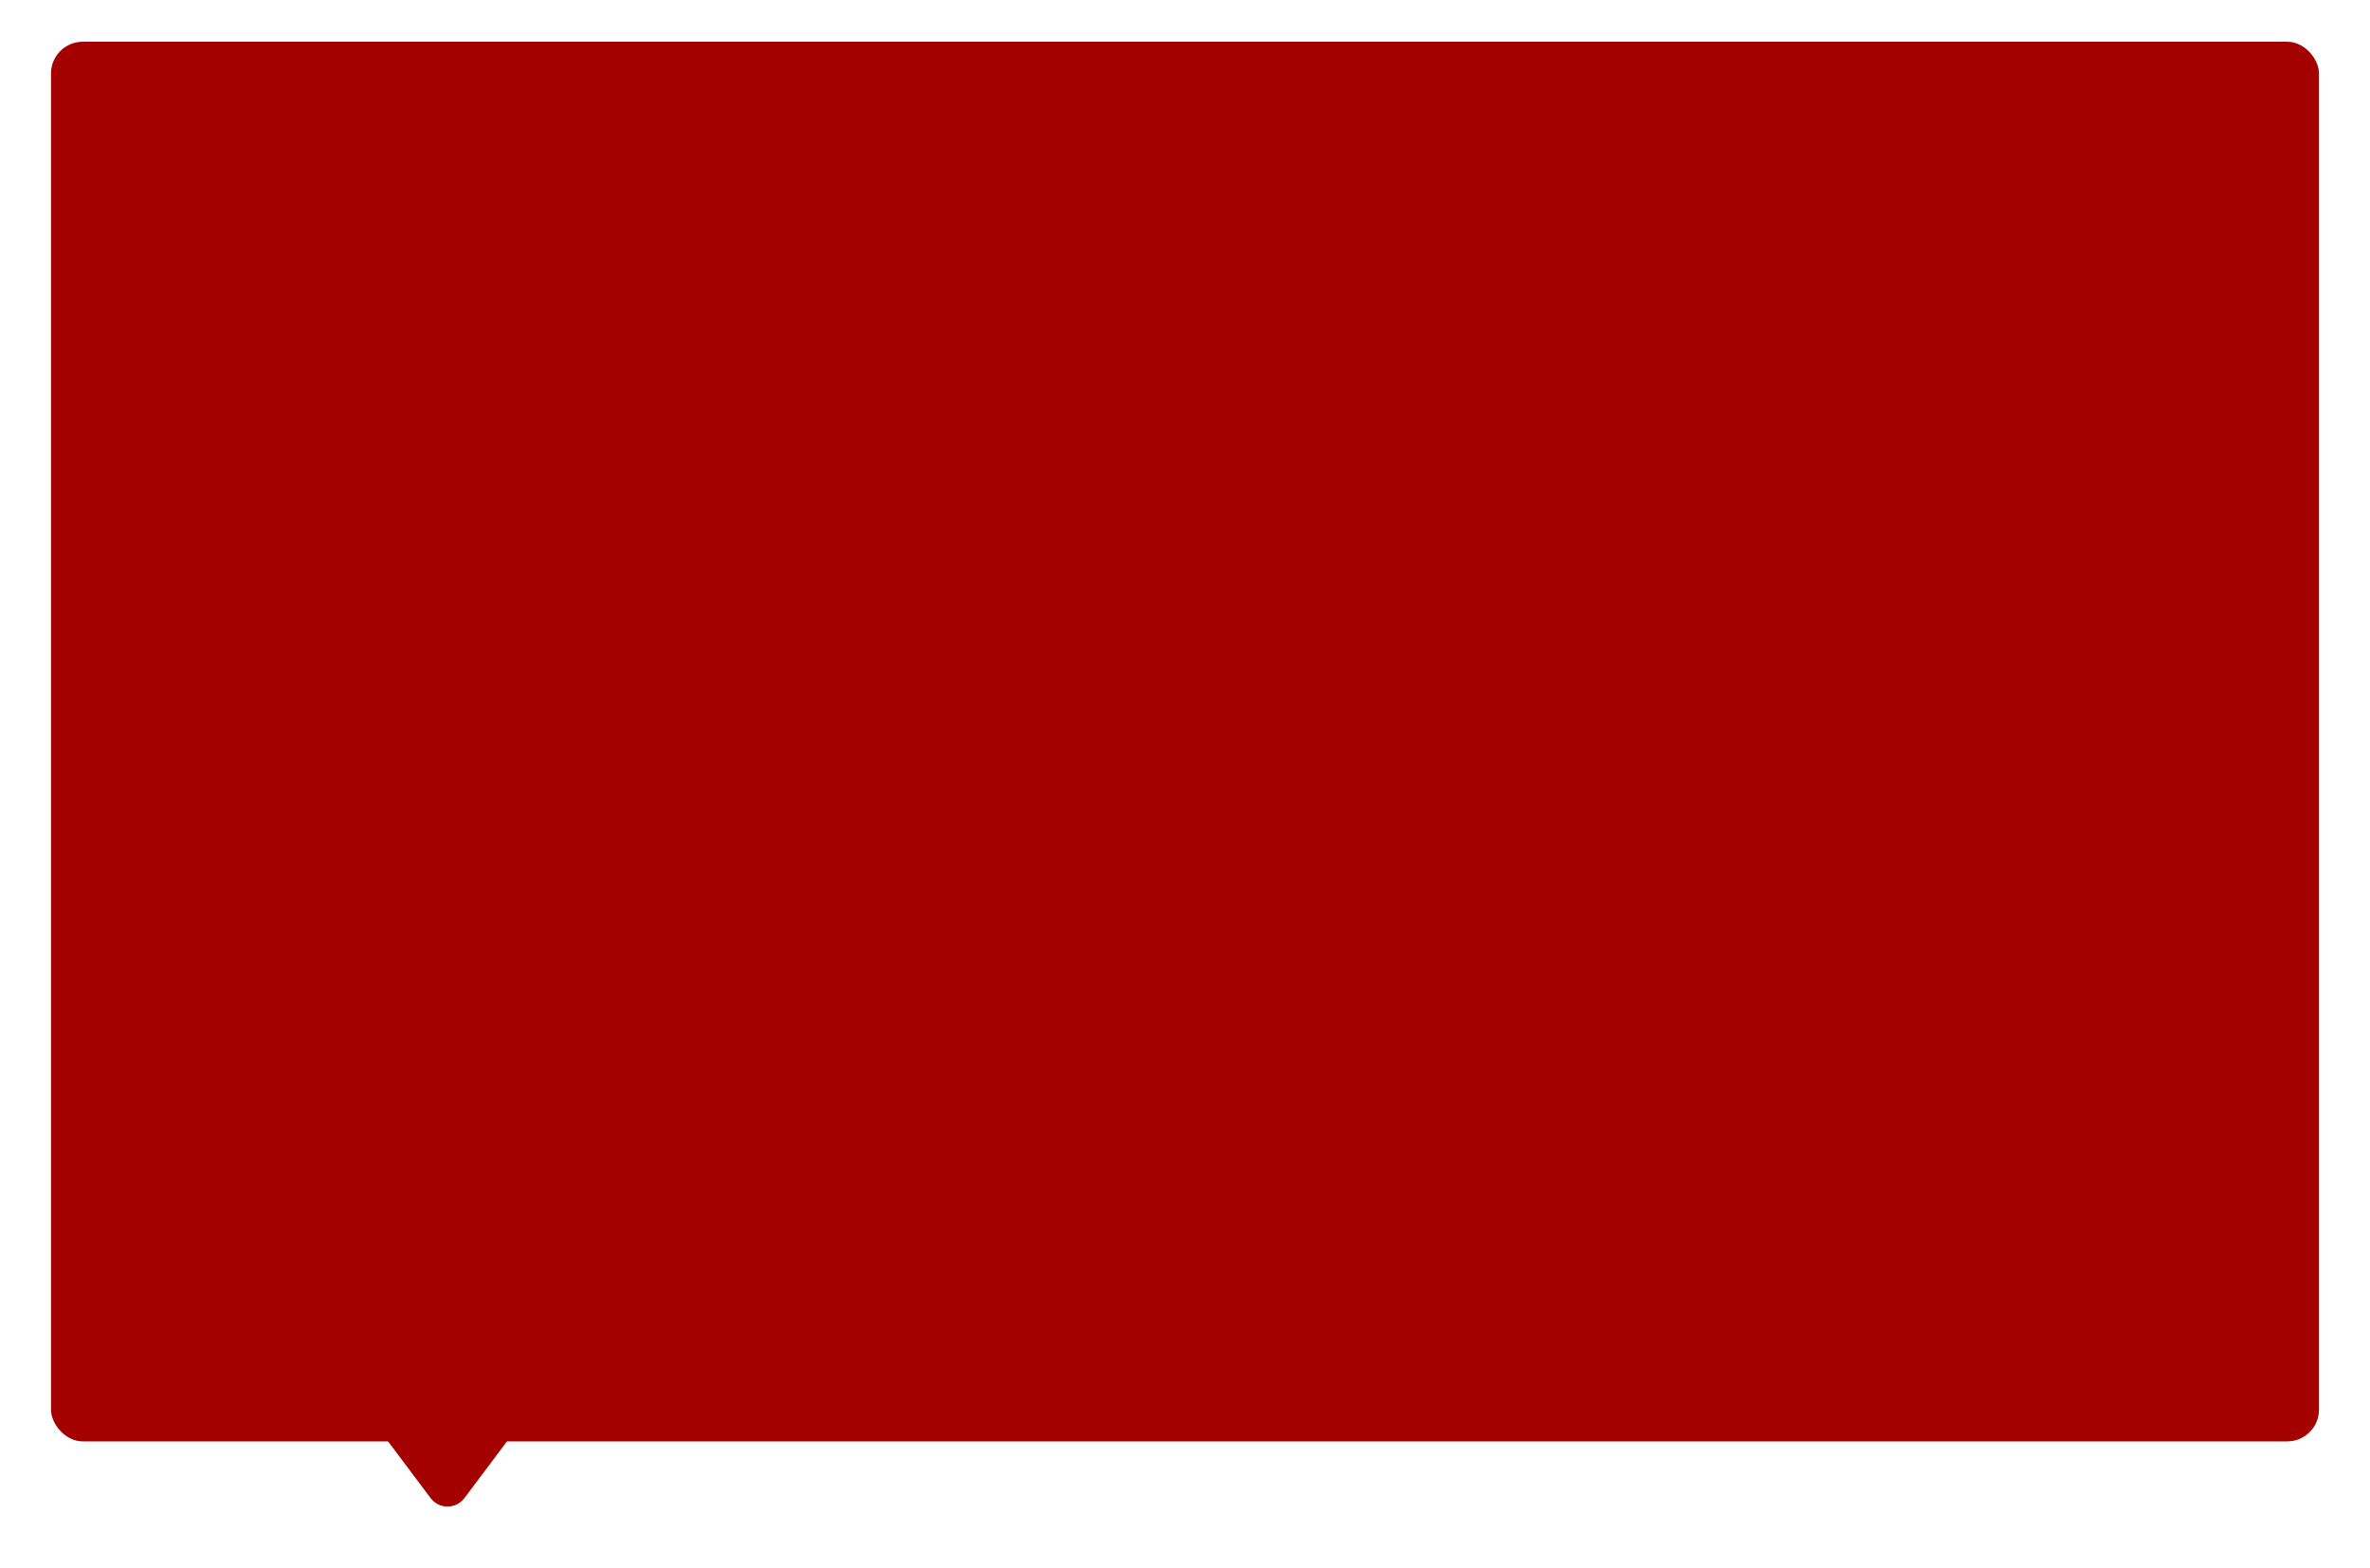 <?xml version="1.0" encoding="UTF-8"?>
<svg width="511px" height="338px" viewBox="0 0 511 338" version="1.1" xmlns="http://www.w3.org/2000/svg" xmlns:xlink="http://www.w3.org/1999/xlink">
    <!-- Generator: Sketch 63 (92445) - https://sketch.com -->
    <title>bg/评论</title>
    <desc>Created with Sketch.</desc>
    <g id="切图" stroke="none" stroke-width="1" fill="none" fill-rule="evenodd">
        <g id="首页" transform="translate(-704, -4261)" fill="#A40000">
            <g id="bg/评论" transform="translate(715, 4270)">
                <rect id="矩形" x="0" y="0" width="489" height="301.779" rx="6.84"></rect>
                <path d="M89.138,305.495 L99.17,318.871 L99.17,318.871 L71.81,318.871 L81.842,305.495 C83.353,303.48 86.211,303.072 88.226,304.583 C88.571,304.842 88.878,305.149 89.138,305.495 Z" id="Triangle" transform="translate(85.49, 309.751) rotate(-180) translate(-85.49, -309.751) "></path>
            </g>
        </g>
    </g>
</svg>
